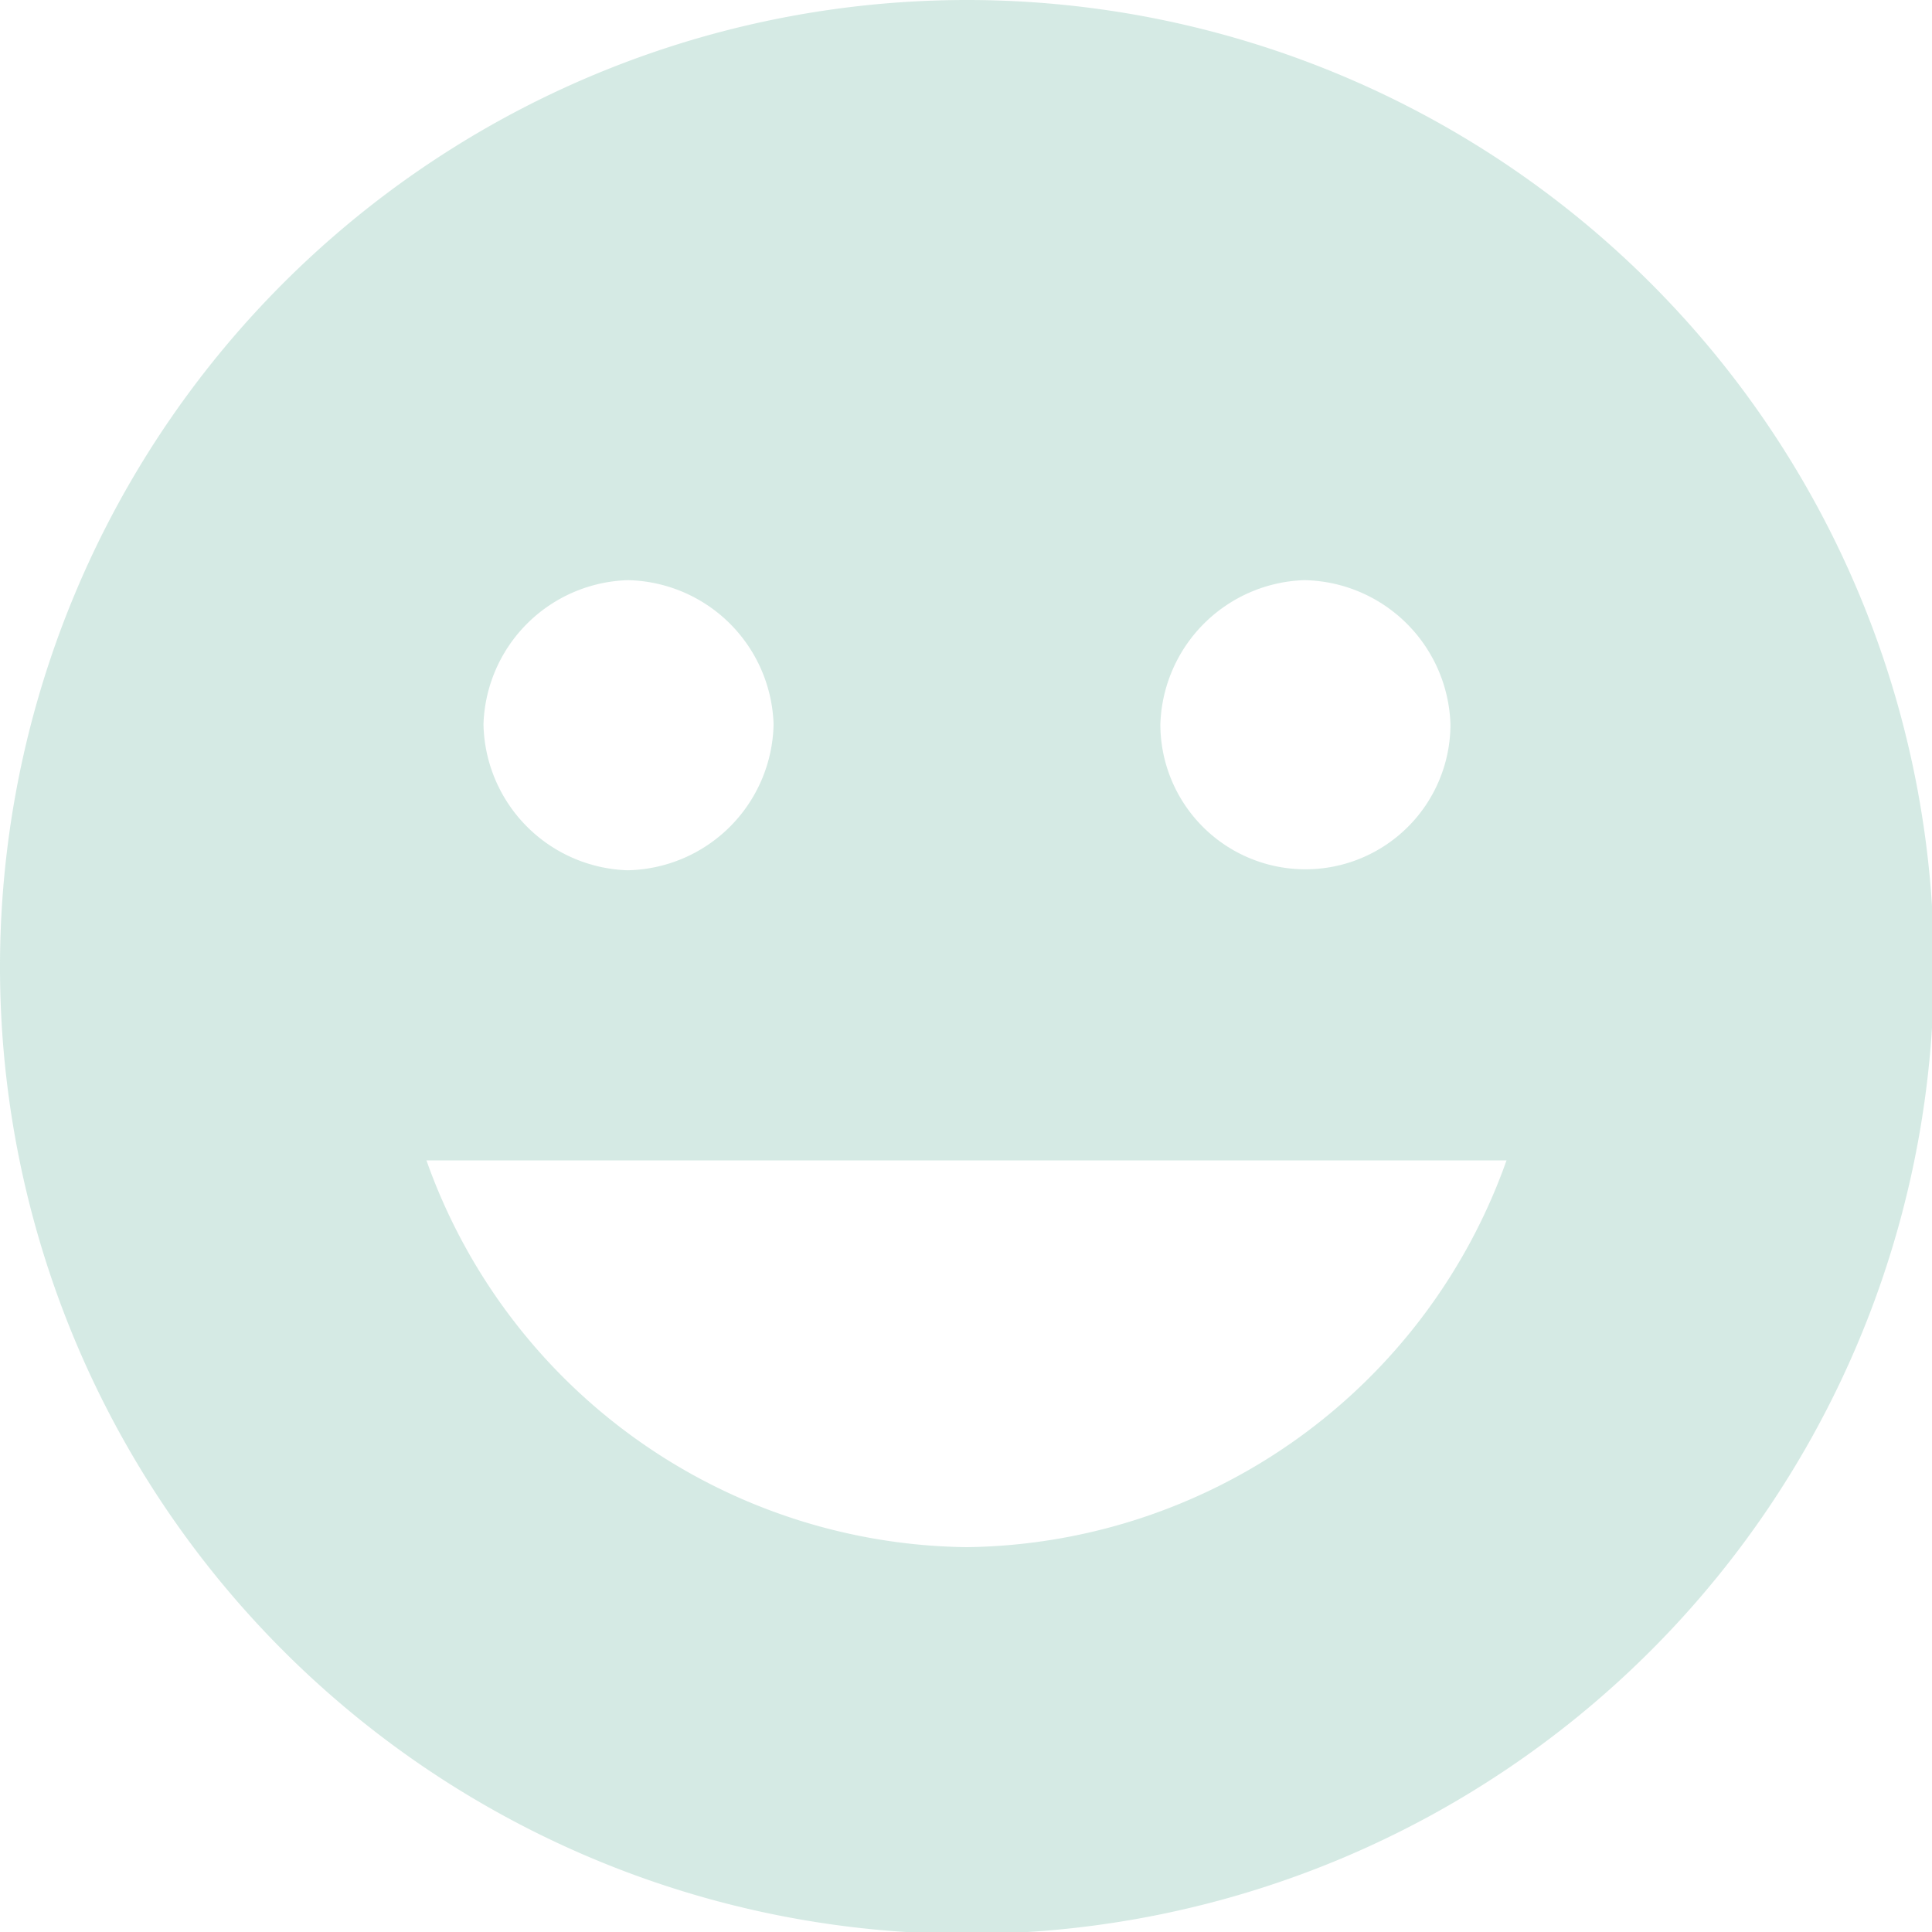 <svg xmlns="http://www.w3.org/2000/svg" viewBox="0 0 19.98 19.98"><defs><style>.cls-1{opacity:0.3;}.cls-2{fill:#72b9a5;}</style></defs><title>Asset 71</title><g id="Layer_2" data-name="Layer 2"><g id="Layer_1-2" data-name="Layer 1"><g class="cls-1"><g id="mood"><path class="cls-2" d="M10,0A10,10,0,1,0,20,10,10,10,0,0,0,10,0Zm3.5,6A1.54,1.54,0,0,1,15,7.49a1.5,1.5,0,1,1-3,0A1.54,1.54,0,0,1,13.48,6Zm-7,0A1.54,1.54,0,0,1,8,7.49,1.54,1.54,0,0,1,6.49,9,1.54,1.54,0,0,1,5,7.49,1.54,1.54,0,0,1,6.49,6ZM10,16a6,6,0,0,1-5.59-4H15.58A6,6,0,0,1,10,16Z"/></g></g></g></g></svg>
